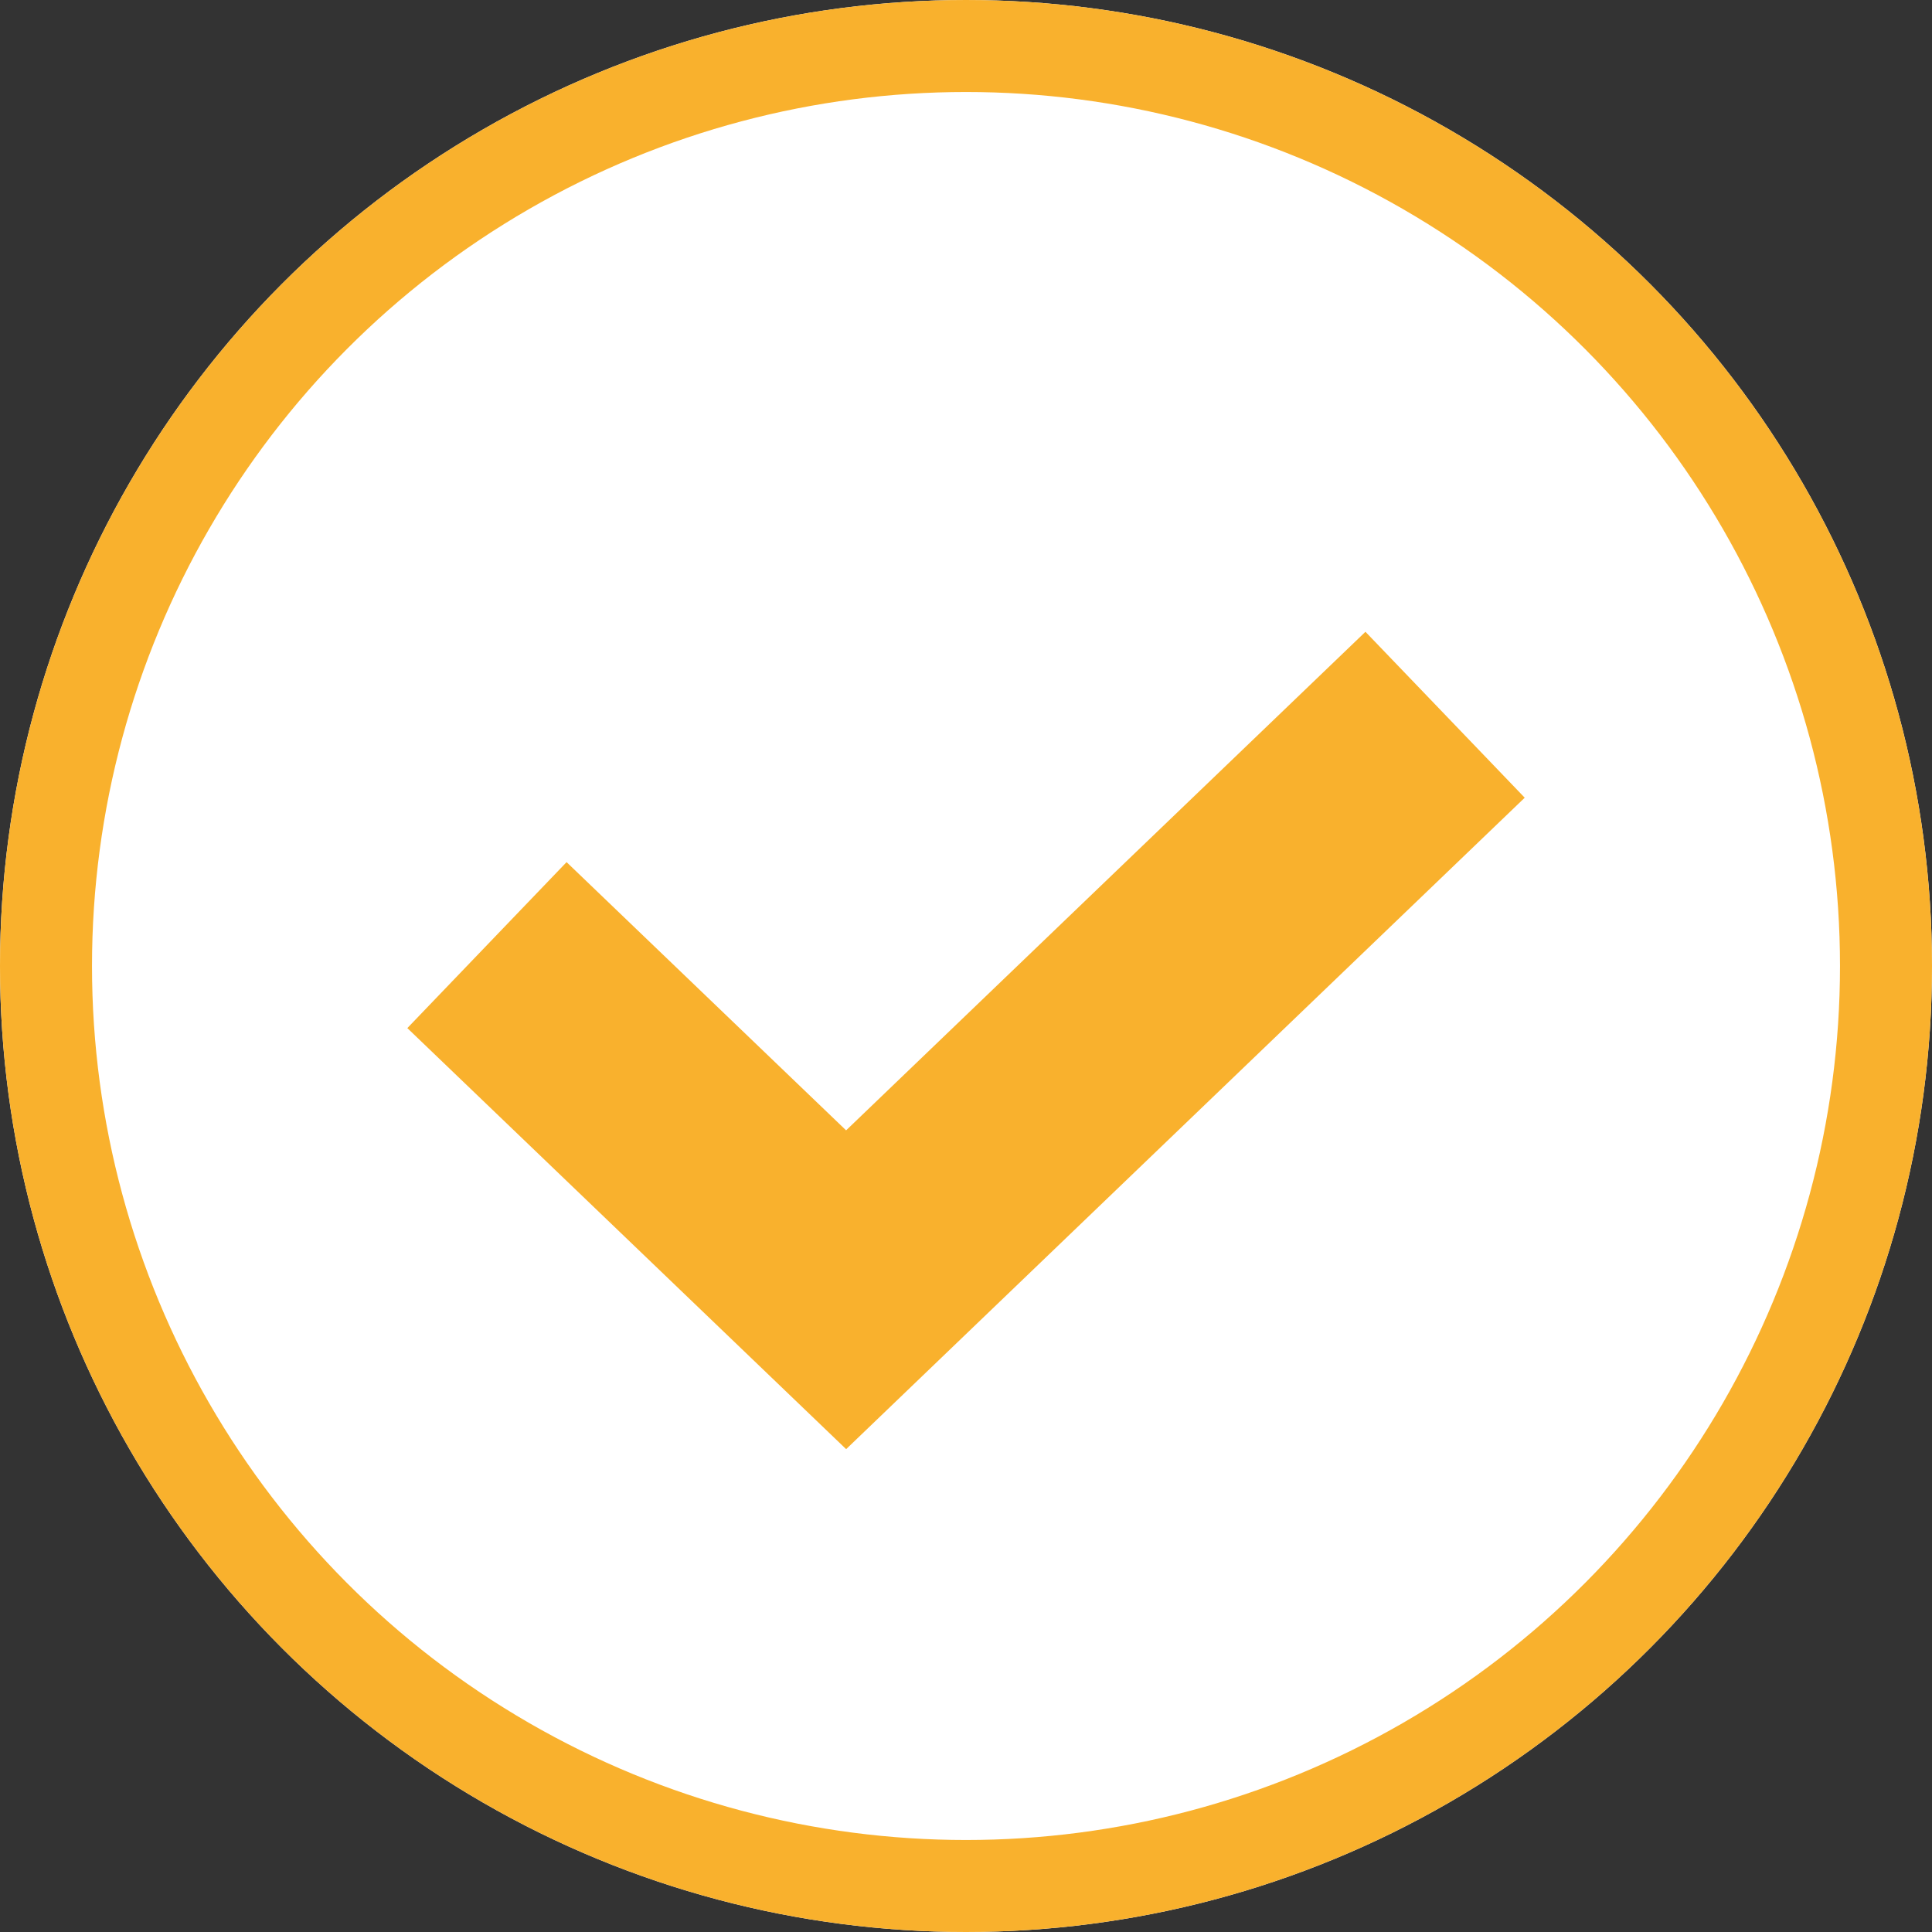 <svg xmlns="http://www.w3.org/2000/svg" width="42" height="42" viewBox="0 0 42 42">
  <rect x="0" y="0" width="42" height="42" fill="#333333" stroke="none"/>
  <g id="グループ_1857" data-name="グループ 1857" transform="translate(6565.172 2961.172)">
    <g id="楕円形_49" data-name="楕円形 49" transform="translate(-6565.172 -2961.172)" fill="#fff" stroke="#f9b12d" stroke-width="2">
      <circle cx="21" cy="21" r="21" stroke="none"/>
      <circle cx="21" cy="21" r="20" fill="none"/>
    </g>
    <path id="パス_1136" data-name="パス 1136" d="M-6555-3042.5l7.808,7.492,13.021-12.5" transform="translate(0.414 101.874)" fill="none" stroke="#f9b12d" stroke-width="5"/>
  </g>
</svg>
